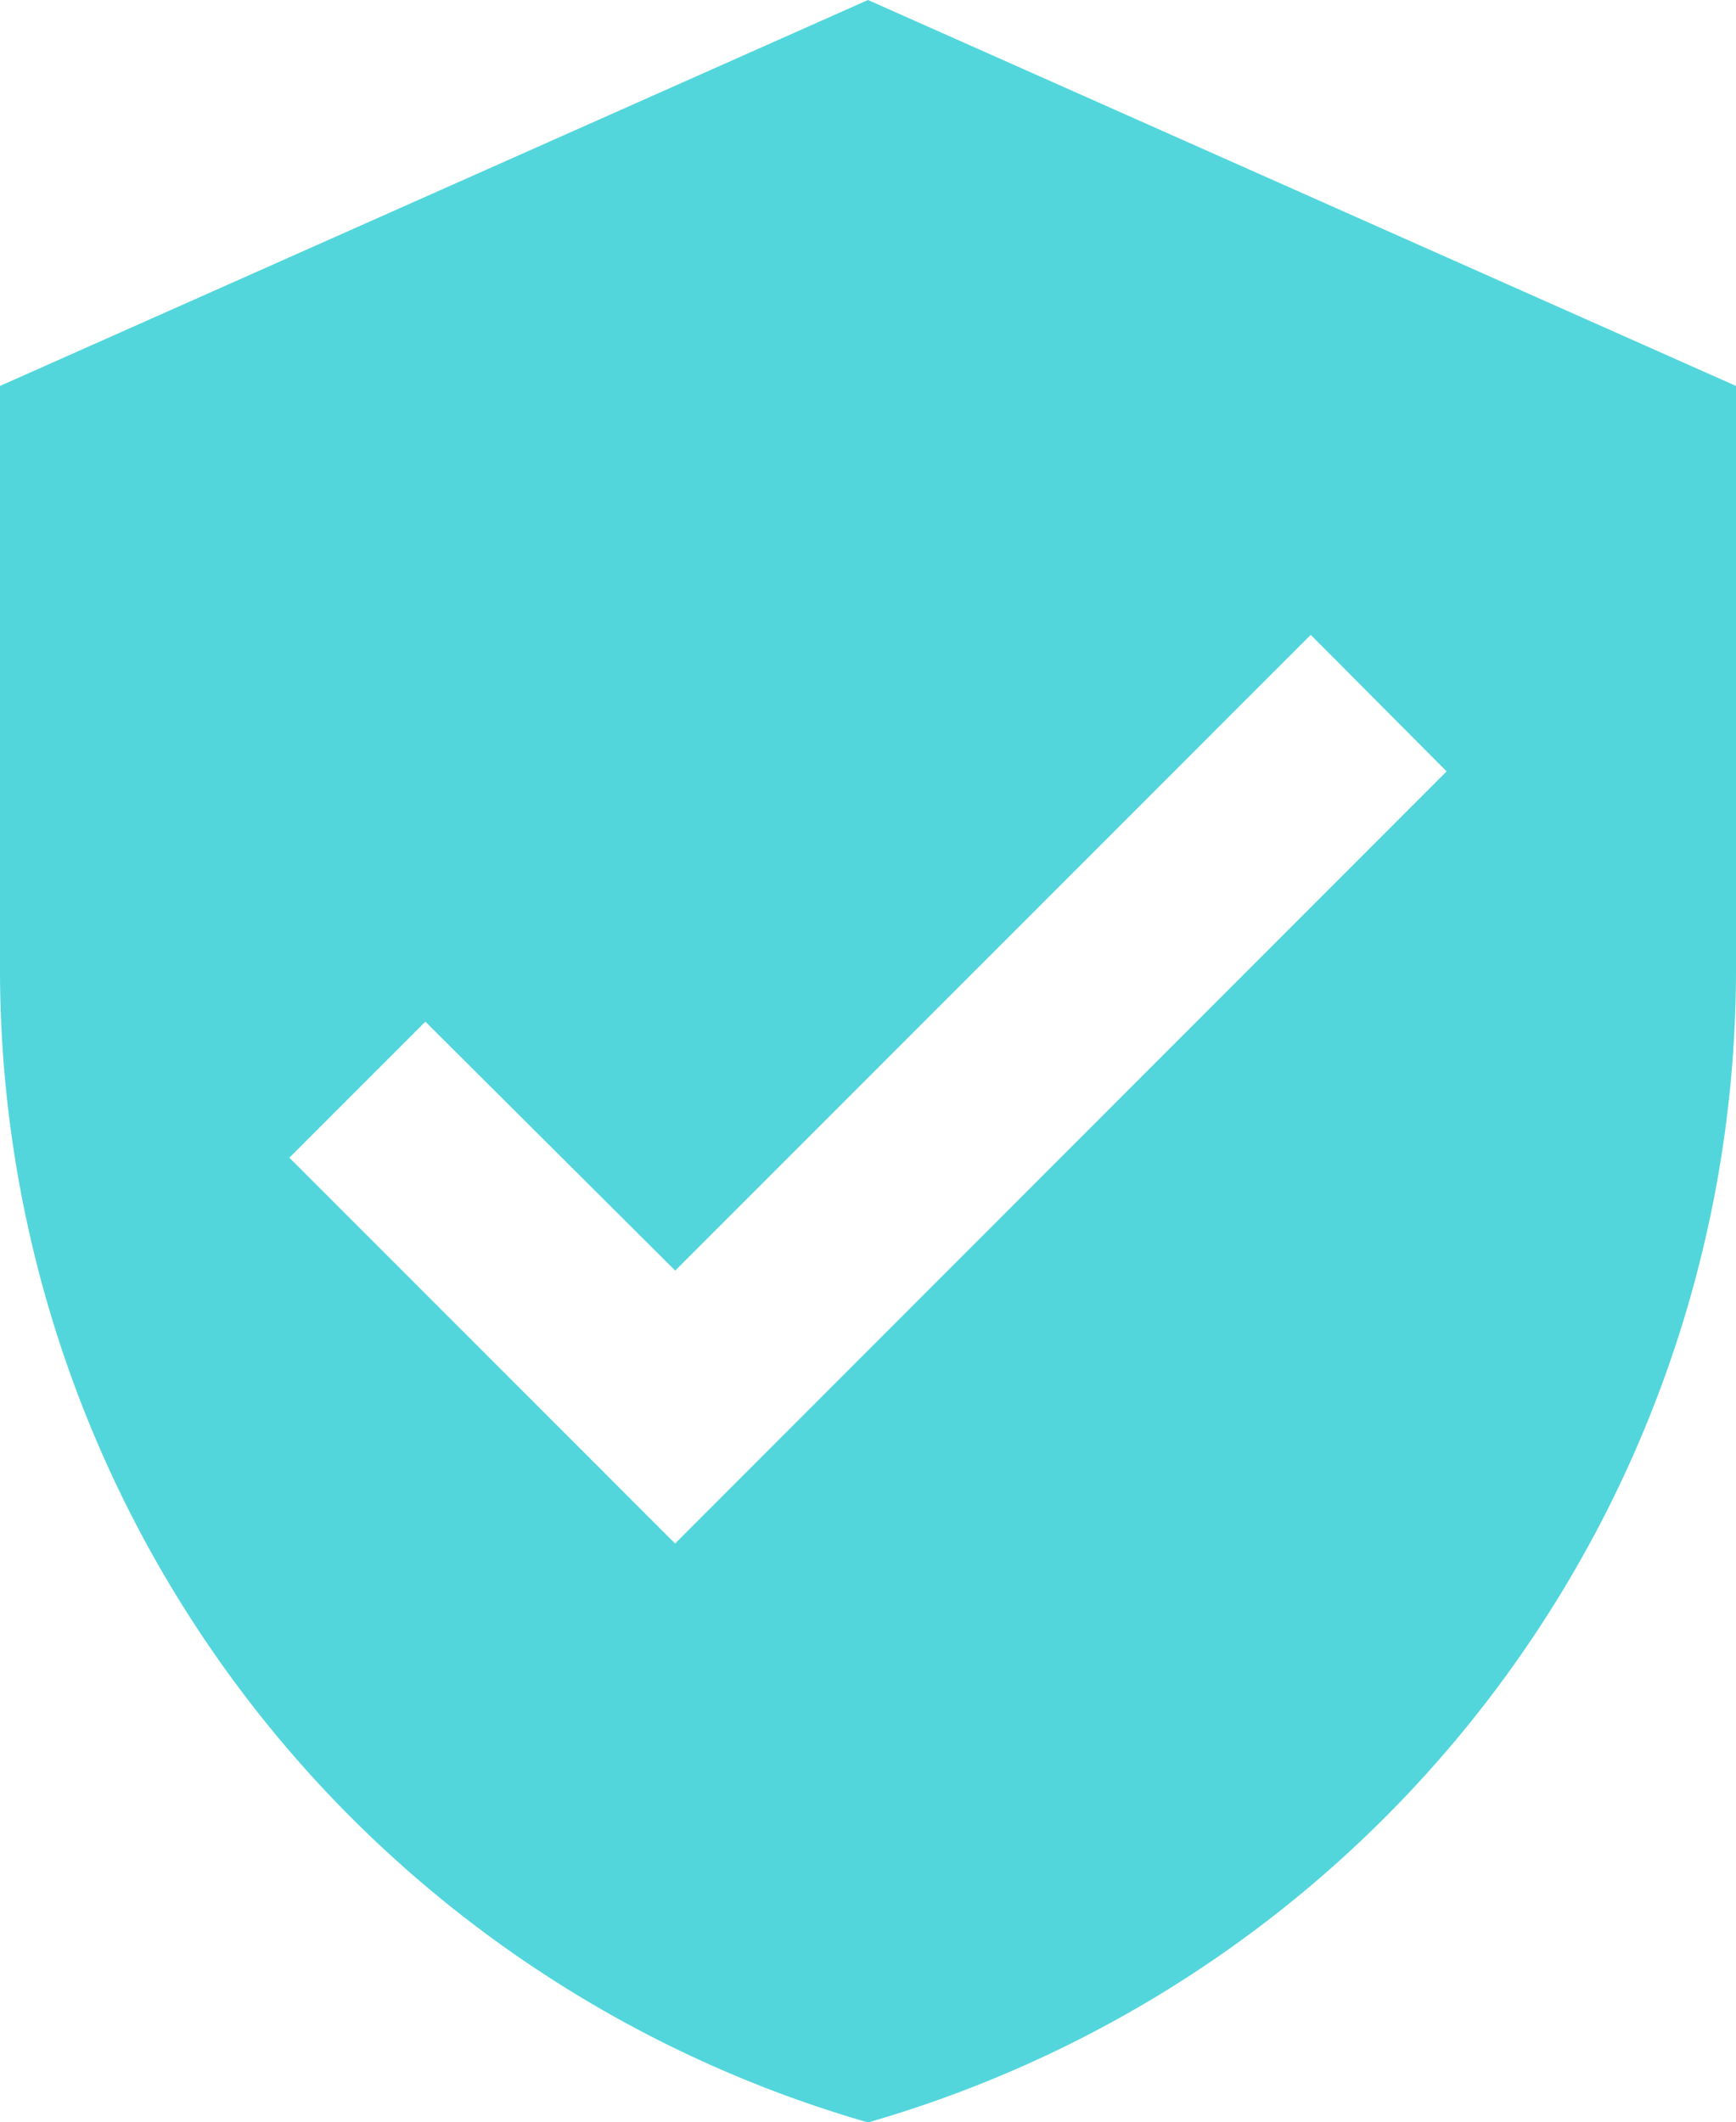 <svg xmlns="http://www.w3.org/2000/svg" width="14.182" height="17.333" viewBox="0 0 14.182 17.333">
  <path id="Icon_material-verified-user" data-name="Icon material-verified-user" d="M11.591,1.5,4.5,4.652V9.379a9.8,9.8,0,0,0,7.091,9.455,9.8,9.8,0,0,0,7.091-9.455V4.652ZM10.015,14.106,6.864,10.955,7.975,9.844l2.041,2.033,5.192-5.192L16.318,7.8Z" transform="translate(-4.5 -1.5)" fill="#52d6dc"/>
</svg>
